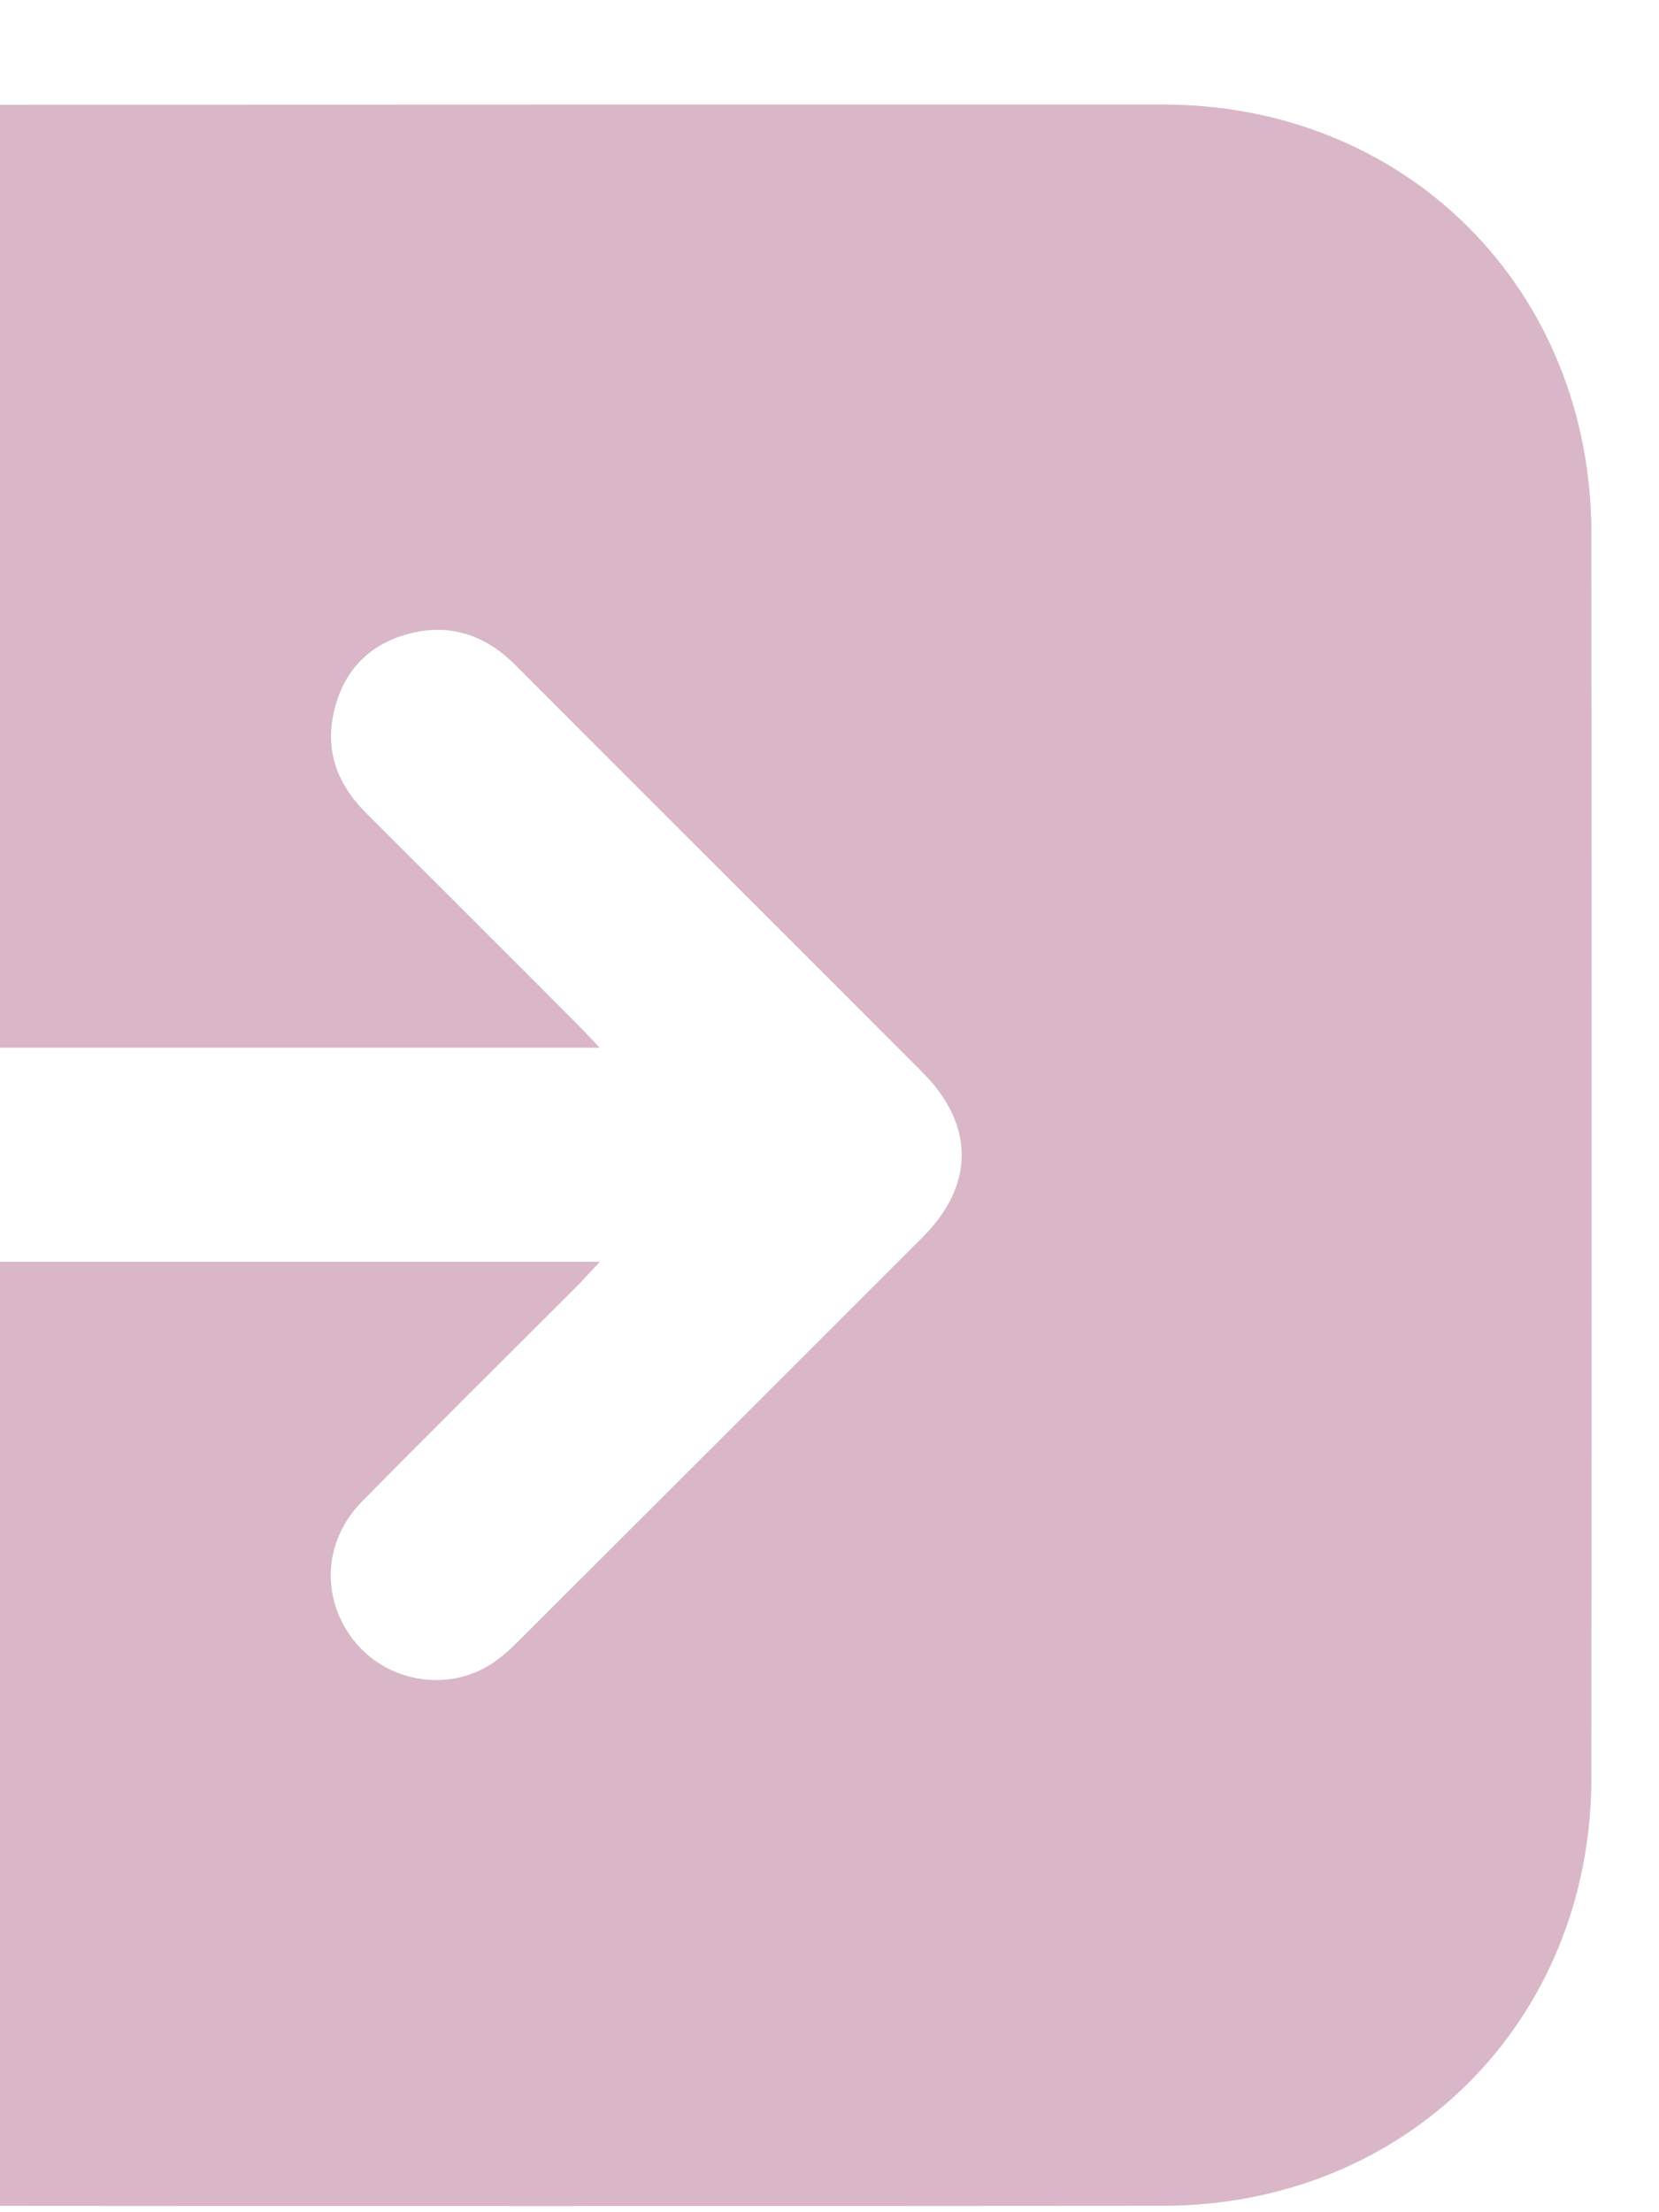 <svg width="15" height="20" viewBox="0 0 15 20" fill="none" xmlns="http://www.w3.org/2000/svg">
<g id="Frame" clip-path="url(#clip0_1885_12265)">
<path id="Vector" d="M-4.608 11.407H5.425C5.345 11.49 5.292 11.549 5.24 11.605C4.584 12.26 3.926 12.912 3.274 13.574C2.925 13.926 2.9 14.44 3.19 14.82C3.472 15.188 3.994 15.299 4.399 15.07C4.504 15.011 4.6 14.925 4.686 14.838C5.907 13.62 7.125 12.402 8.343 11.184C8.813 10.714 8.813 10.17 8.343 9.697C7.116 8.467 5.883 7.239 4.656 6.009C4.374 5.728 4.04 5.626 3.66 5.74C3.305 5.845 3.088 6.099 3.014 6.46C2.943 6.807 3.058 7.097 3.305 7.345C3.945 7.985 4.584 8.621 5.221 9.261C5.28 9.32 5.336 9.382 5.422 9.472H-4.608C-4.608 9.388 -4.608 9.311 -4.608 9.237C-4.608 7.753 -4.611 6.269 -4.608 4.785C-4.599 2.902 -3.341 1.378 -1.486 1.016C-1.236 0.967 -0.979 0.948 -0.726 0.948C3.02 0.945 6.77 0.945 10.516 0.945C12.72 0.945 14.386 2.615 14.389 4.822C14.392 8.569 14.392 12.319 14.389 16.066C14.389 18.27 12.72 19.939 10.516 19.942C6.77 19.945 3.02 19.945 -0.726 19.942C-2.939 19.942 -4.602 18.273 -4.608 16.053C-4.608 14.585 -4.608 13.116 -4.608 11.648C-4.608 11.574 -4.608 11.496 -4.608 11.407Z" fill="#D9B7C8"/>
</g>
<defs>
<clipPath id="clip0_1885_12265">
<rect width="19" height="19" fill="white" transform="translate(-4.609 0.945)"/>
</clipPath>
</defs>
</svg>
